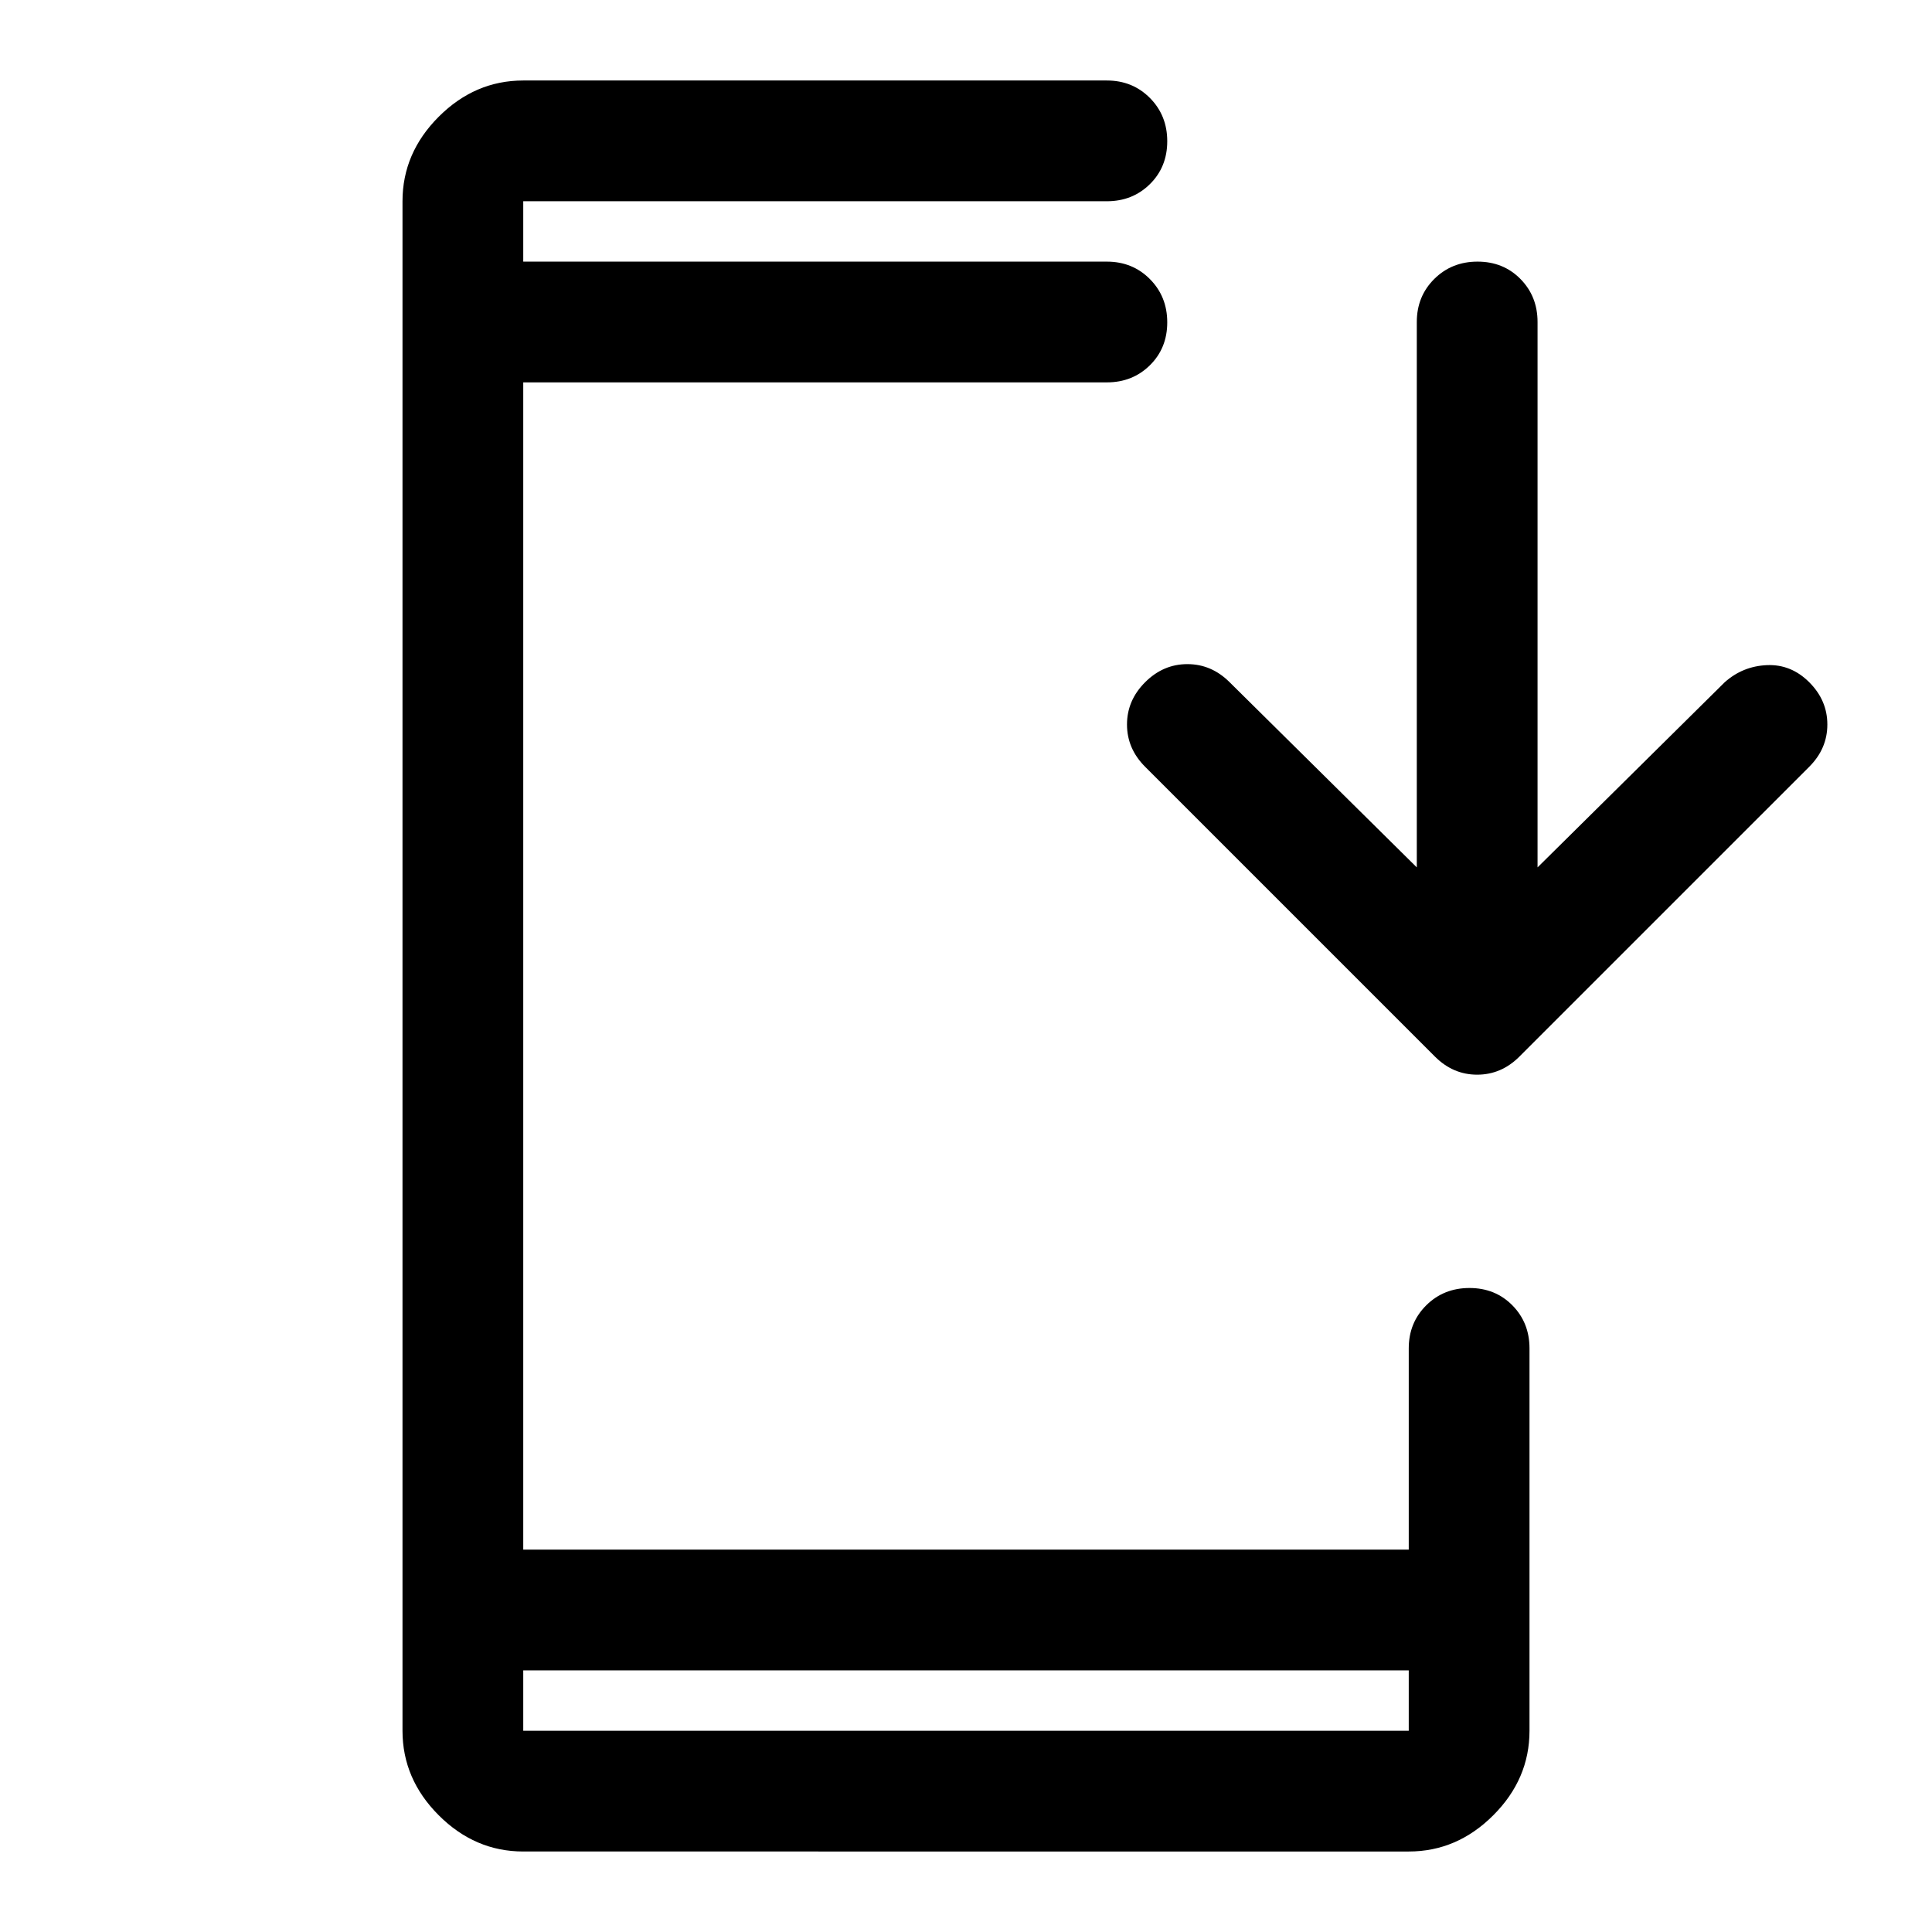 <svg xmlns="http://www.w3.org/2000/svg" width="48" height="48" viewBox="0 -960 960 960"><path d="M260-40q-24 0-42-18t-18-42v-760q0-24 18-42t42-18h290q12.75 0 21.375 8.675 8.625 8.676 8.625 21.5 0 12.825-8.625 21.325T550-860H260v30h290q12.75 0 21.375 8.675 8.625 8.676 8.625 21.5 0 12.825-8.625 21.325T550-770H260v580h440v-100q0-12.75 8.675-21.375 8.676-8.625 21.5-8.625 12.825 0 21.325 8.625T760-290v190q0 24-18 42t-42 18H260Zm0-90v30h440v-30H260Zm444-399v-271q0-12.75 8.675-21.375 8.676-8.625 21.5-8.625 12.825 0 21.325 8.625T764-800v271l93-92q9-8 21-8.5t21 8.5q9 9 9 21t-9 21L755-435q-9 9-21 9t-21-9L569-579q-9-9-9-21t9-21q9-9 21-9t21 9l93 92ZM260-830v-30 30Zm0 700v30-30Z"/></svg>